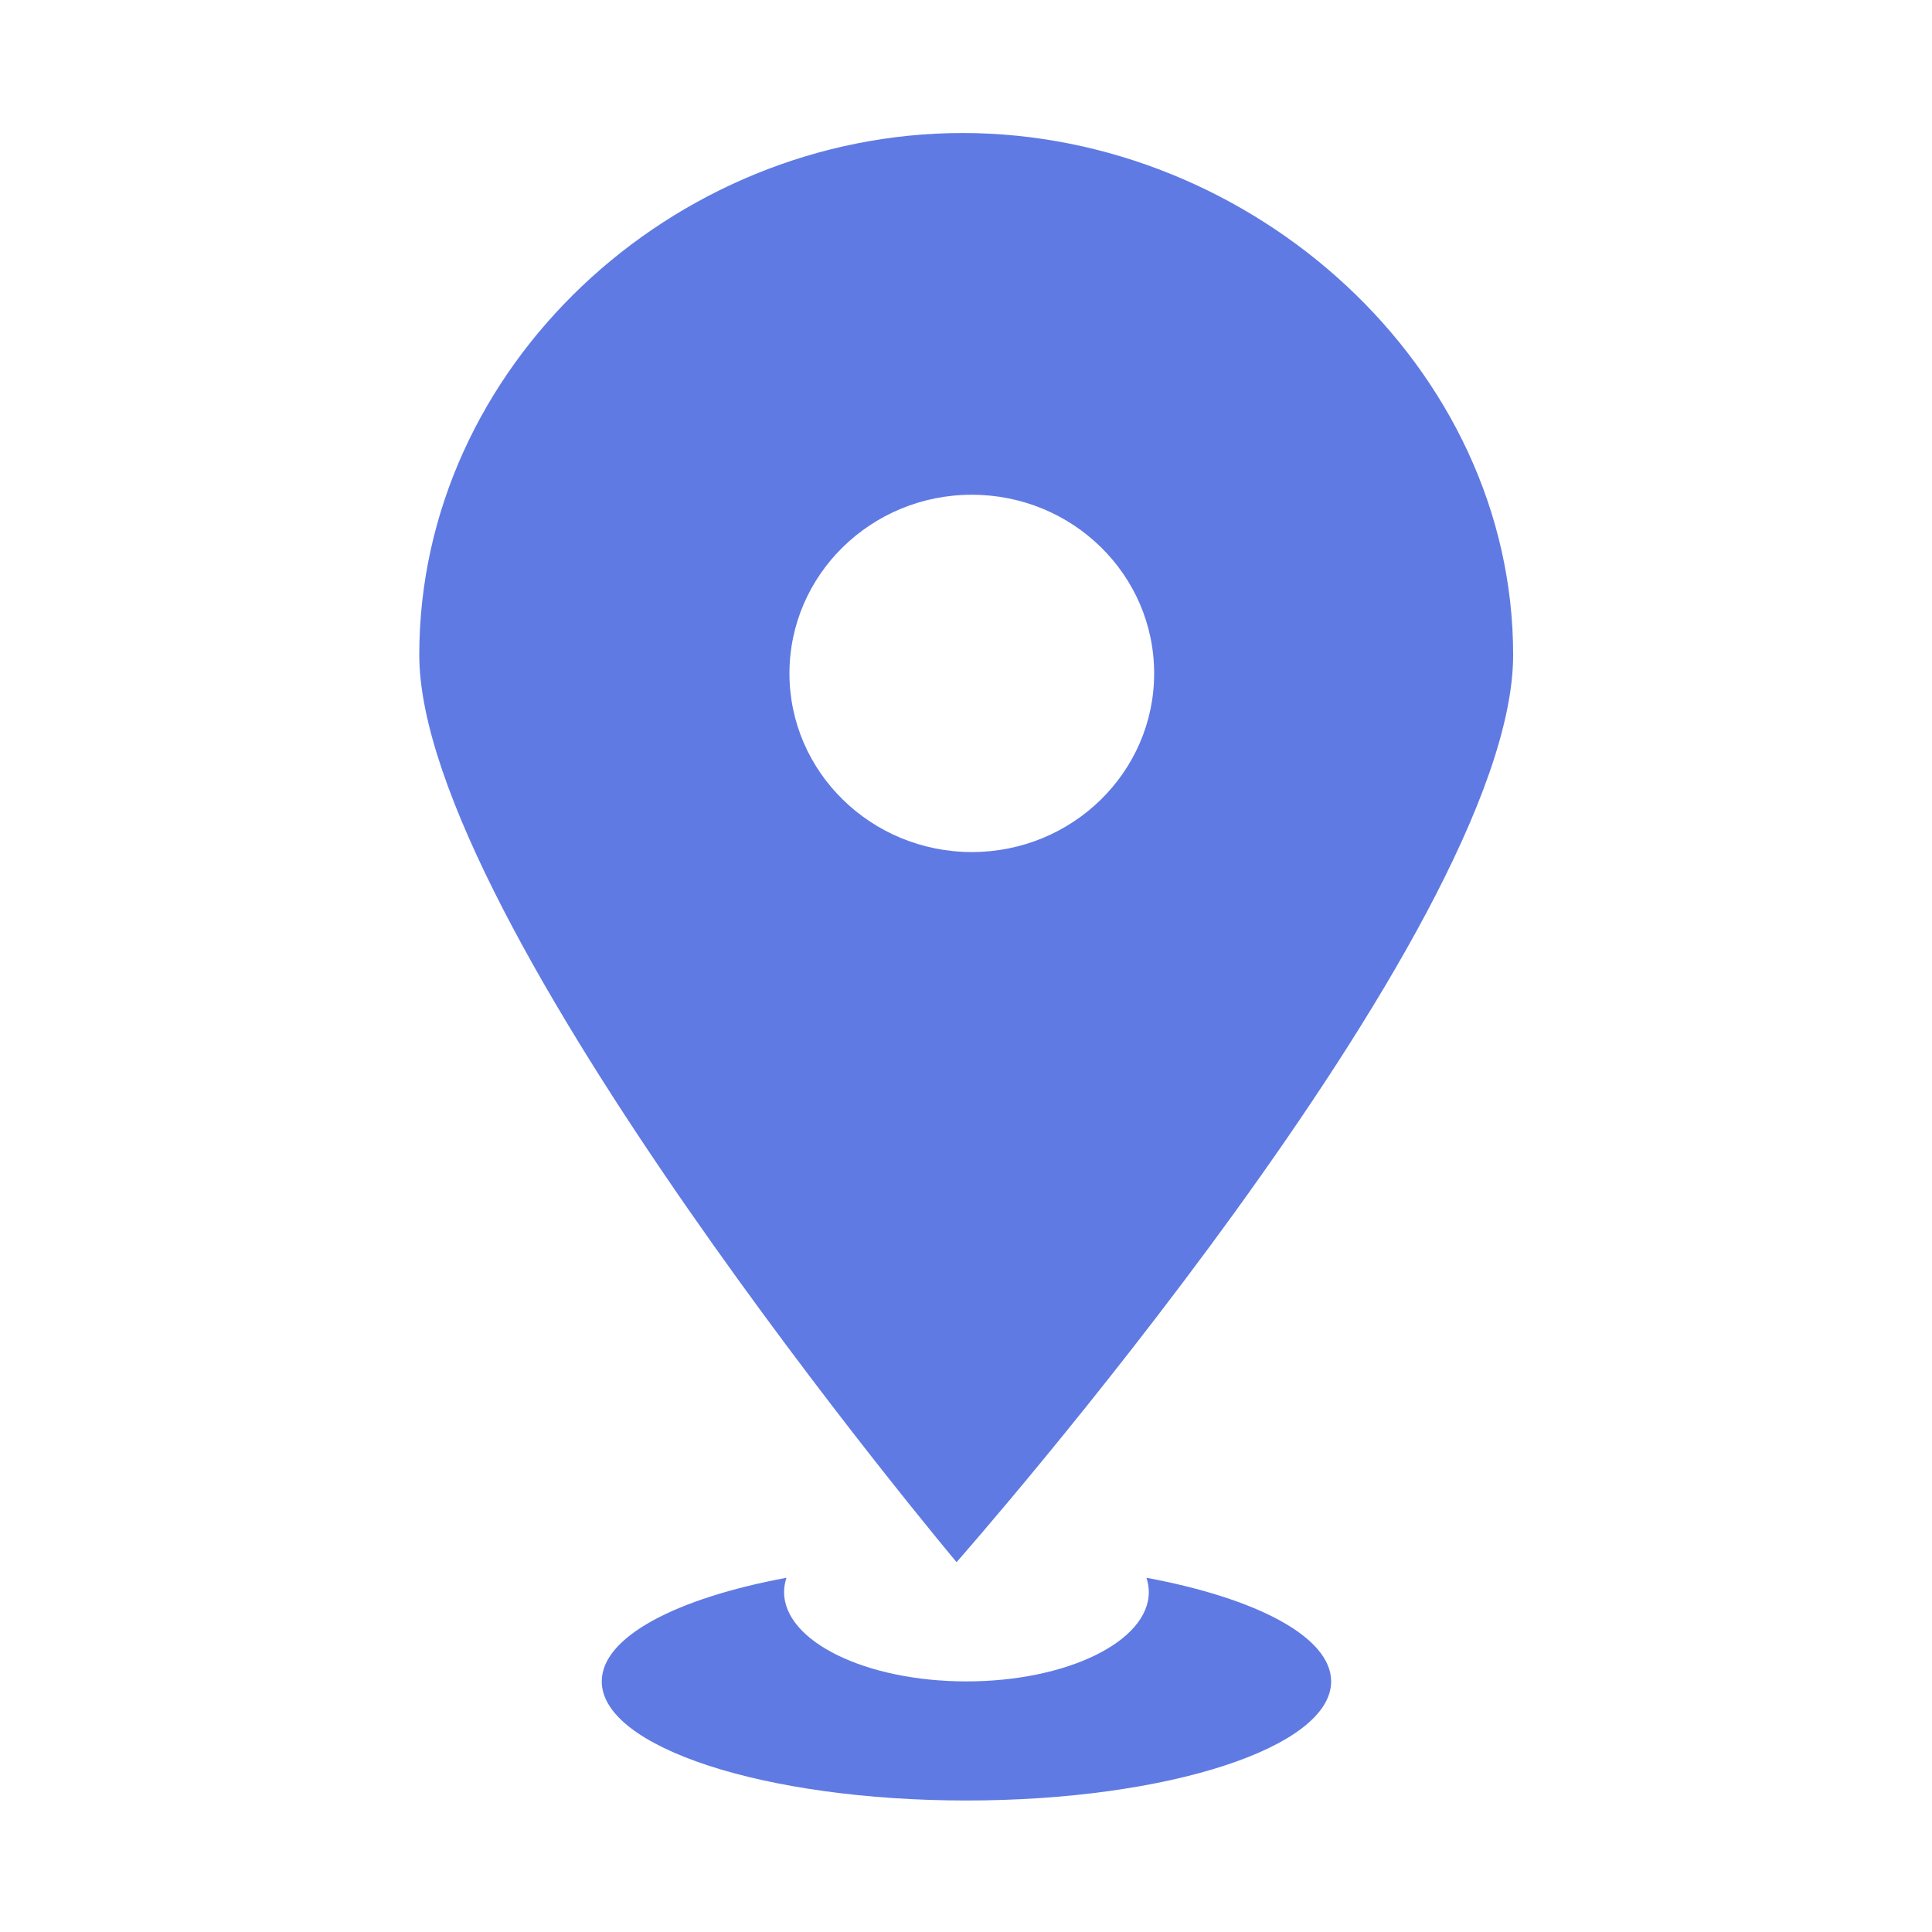 <?xml version="1.0" standalone="no"?><!DOCTYPE svg PUBLIC "-//W3C//DTD SVG 1.1//EN" "http://www.w3.org/Graphics/SVG/1.1/DTD/svg11.dtd"><svg class="icon" width="128px" height="128.00px" viewBox="0 0 1024 1024" version="1.1" xmlns="http://www.w3.org/2000/svg"><path fill="#607AE3" d="M801.999 347.13c0-152.773-138.191-276.63-291.783-276.63-153.593 0-287.992 123.856-287.992 276.63 0 141.658 284.775 480.848 284.775 480.848S801.999 493.522 801.999 347.13L801.999 347.13 801.999 347.13zM418.426 356.913c0-52.268 43.308-94.689 96.65-94.689 53.407 0 96.649 42.355 96.649 94.689 0 52.333-43.305 94.694-96.649 94.694C461.734 451.544 418.426 409.185 418.426 356.913L418.426 356.913 418.426 356.913zM607.621 836.249c0.825 2.466 1.267 5.05 1.267 7.575 0 26.137-43.308 47.35-96.653 47.35-53.341 0-96.649-21.213-96.649-47.35 0-2.586 0.443-5.109 1.262-7.575-58.519 10.859-97.911 31.377-97.911 54.925 0 34.909 86.55 63.127 193.299 63.127 106.755 0 193.303-28.218 193.303-63.127C705.475 867.626 666.082 847.108 607.621 836.249L607.621 836.249 607.621 836.249zM607.621 836.249" /></svg>